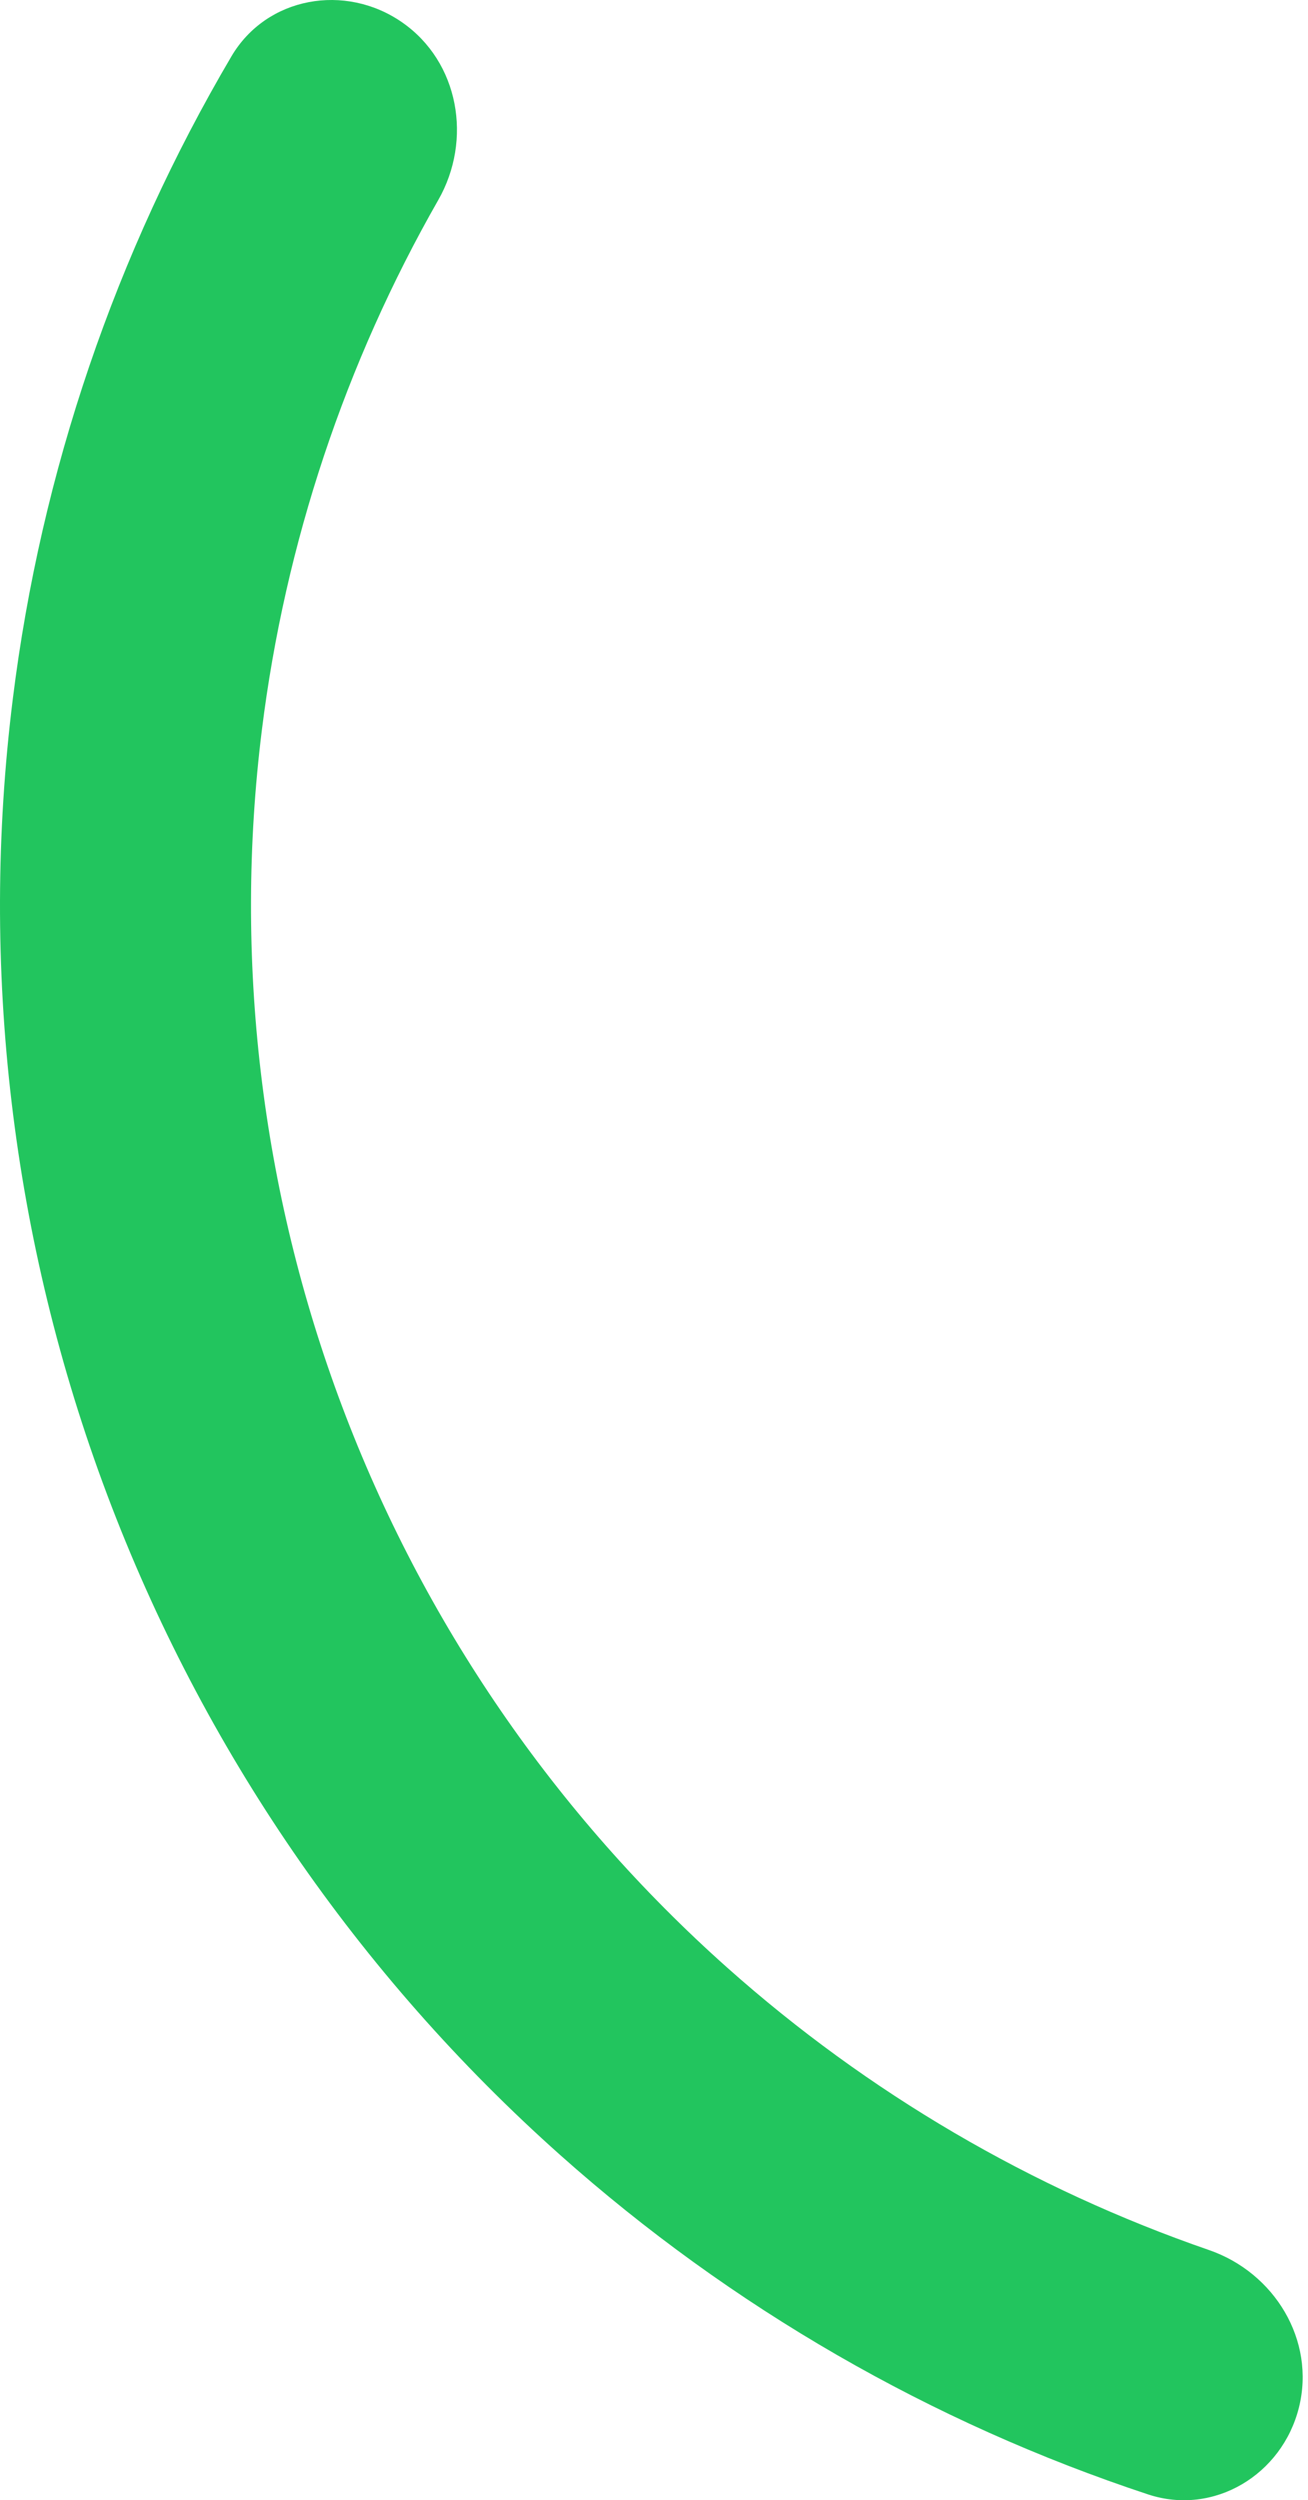 <svg width="79" height="151" viewBox="0 0 79 151" fill="none" xmlns="http://www.w3.org/2000/svg">
<path d="M78.452 145.4C77.439 149.462 73.314 151.961 69.339 150.647C56.256 146.321 44.168 139.356 33.839 130.154C21.62 119.268 12.226 105.577 6.467 90.259C0.707 74.941 -1.247 58.453 0.773 42.213C2.48 28.485 6.984 15.282 13.976 3.407C16.1 -0.2 20.85 -1.038 24.288 1.35C27.727 3.739 28.546 8.448 26.469 12.083C20.851 21.92 17.222 32.793 15.817 44.084C14.1 57.888 15.761 71.903 20.657 84.924C25.553 97.944 33.537 109.581 43.924 118.834C52.419 126.402 62.314 132.191 73.021 135.889C76.978 137.256 79.465 141.338 78.452 145.4Z" fill="#22C55E"/>
</svg>
